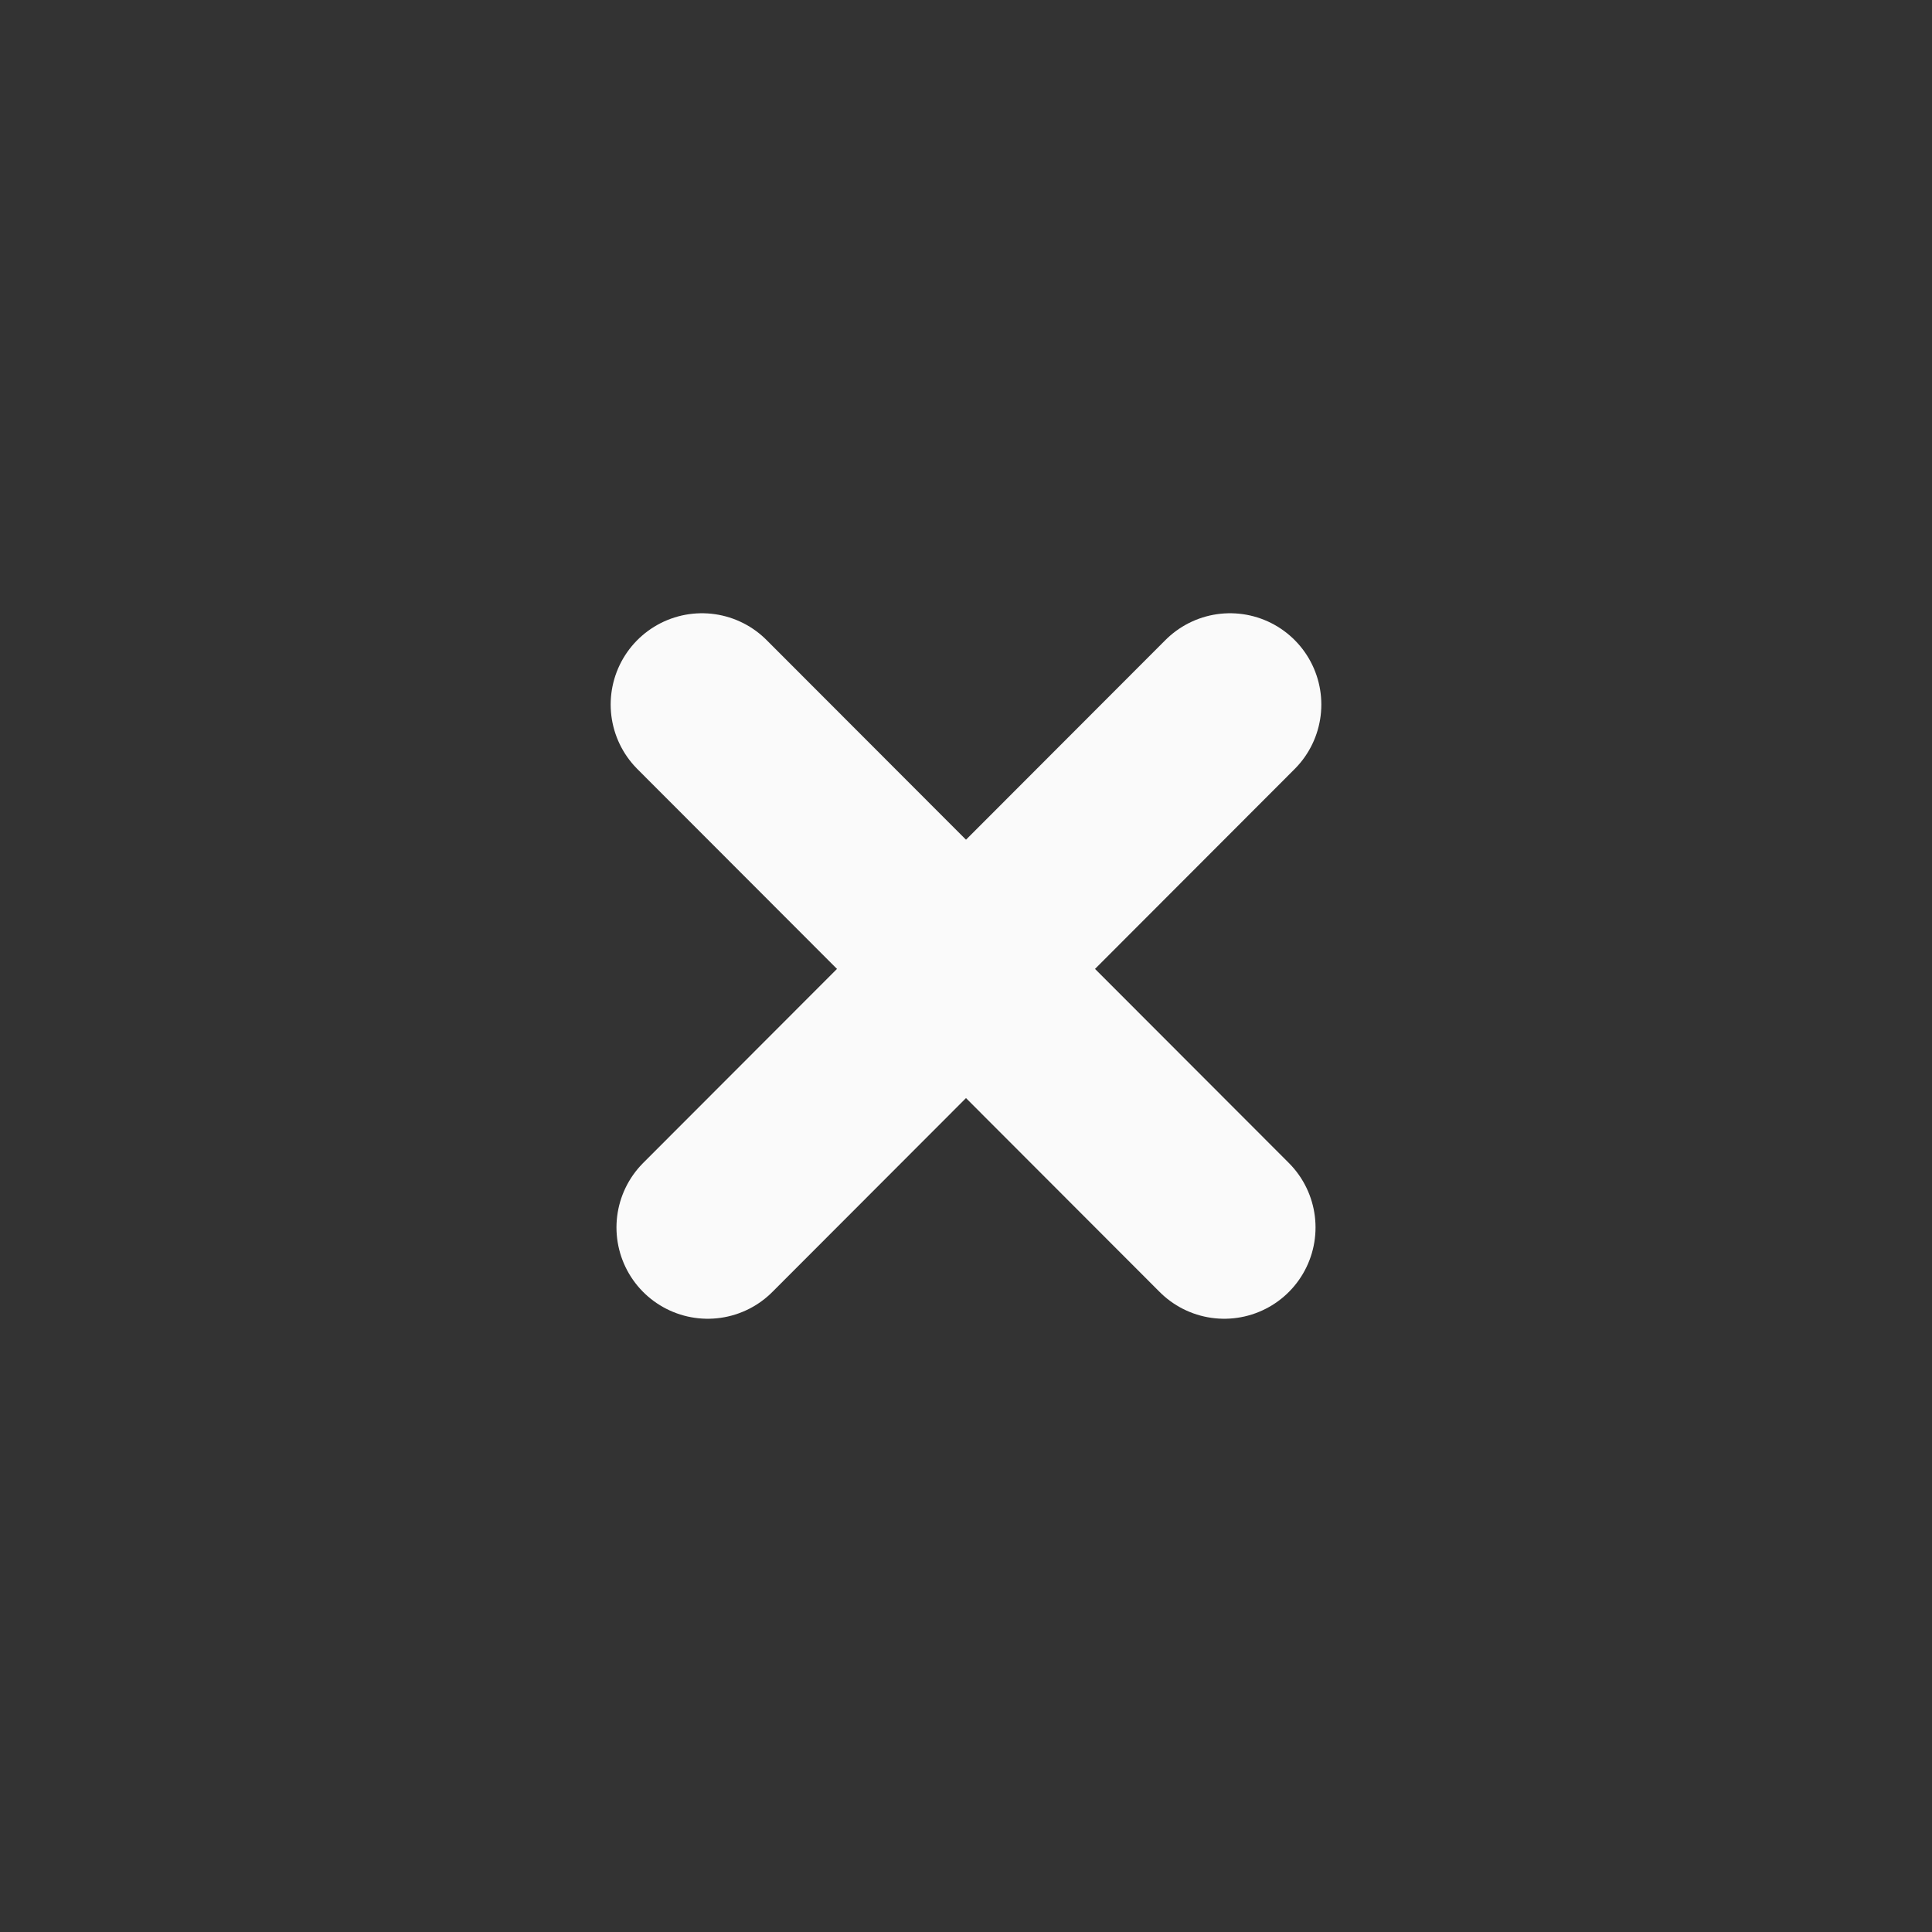<svg xmlns="http://www.w3.org/2000/svg" width="30" height="30" viewBox="0 0 30 30">
    <rect x="0" y="0" width="30" height="30" fill="#333333" stroke="none"/>
    <title>Asset 6</title>
    <g id="Layer_2" data-name="Layer 2">
        <g id="content">
            <circle cx="15" cy="15" r="15" style="fill:none" />
            <line x1="10.9" y1="10.94" x2="19.01" y2="19.06" style="fill:#fafafa; stroke:#fafafa; stroke-linecap:round; stroke-width:2.835px" />
            <line x1="10.99" y1="19.06" x2="19.1" y2="10.94" style="fill:#fafafa; stroke:#fafafa; stroke-linecap:round; stroke-width:2.835px" />
        </g>
    </g>
</svg>